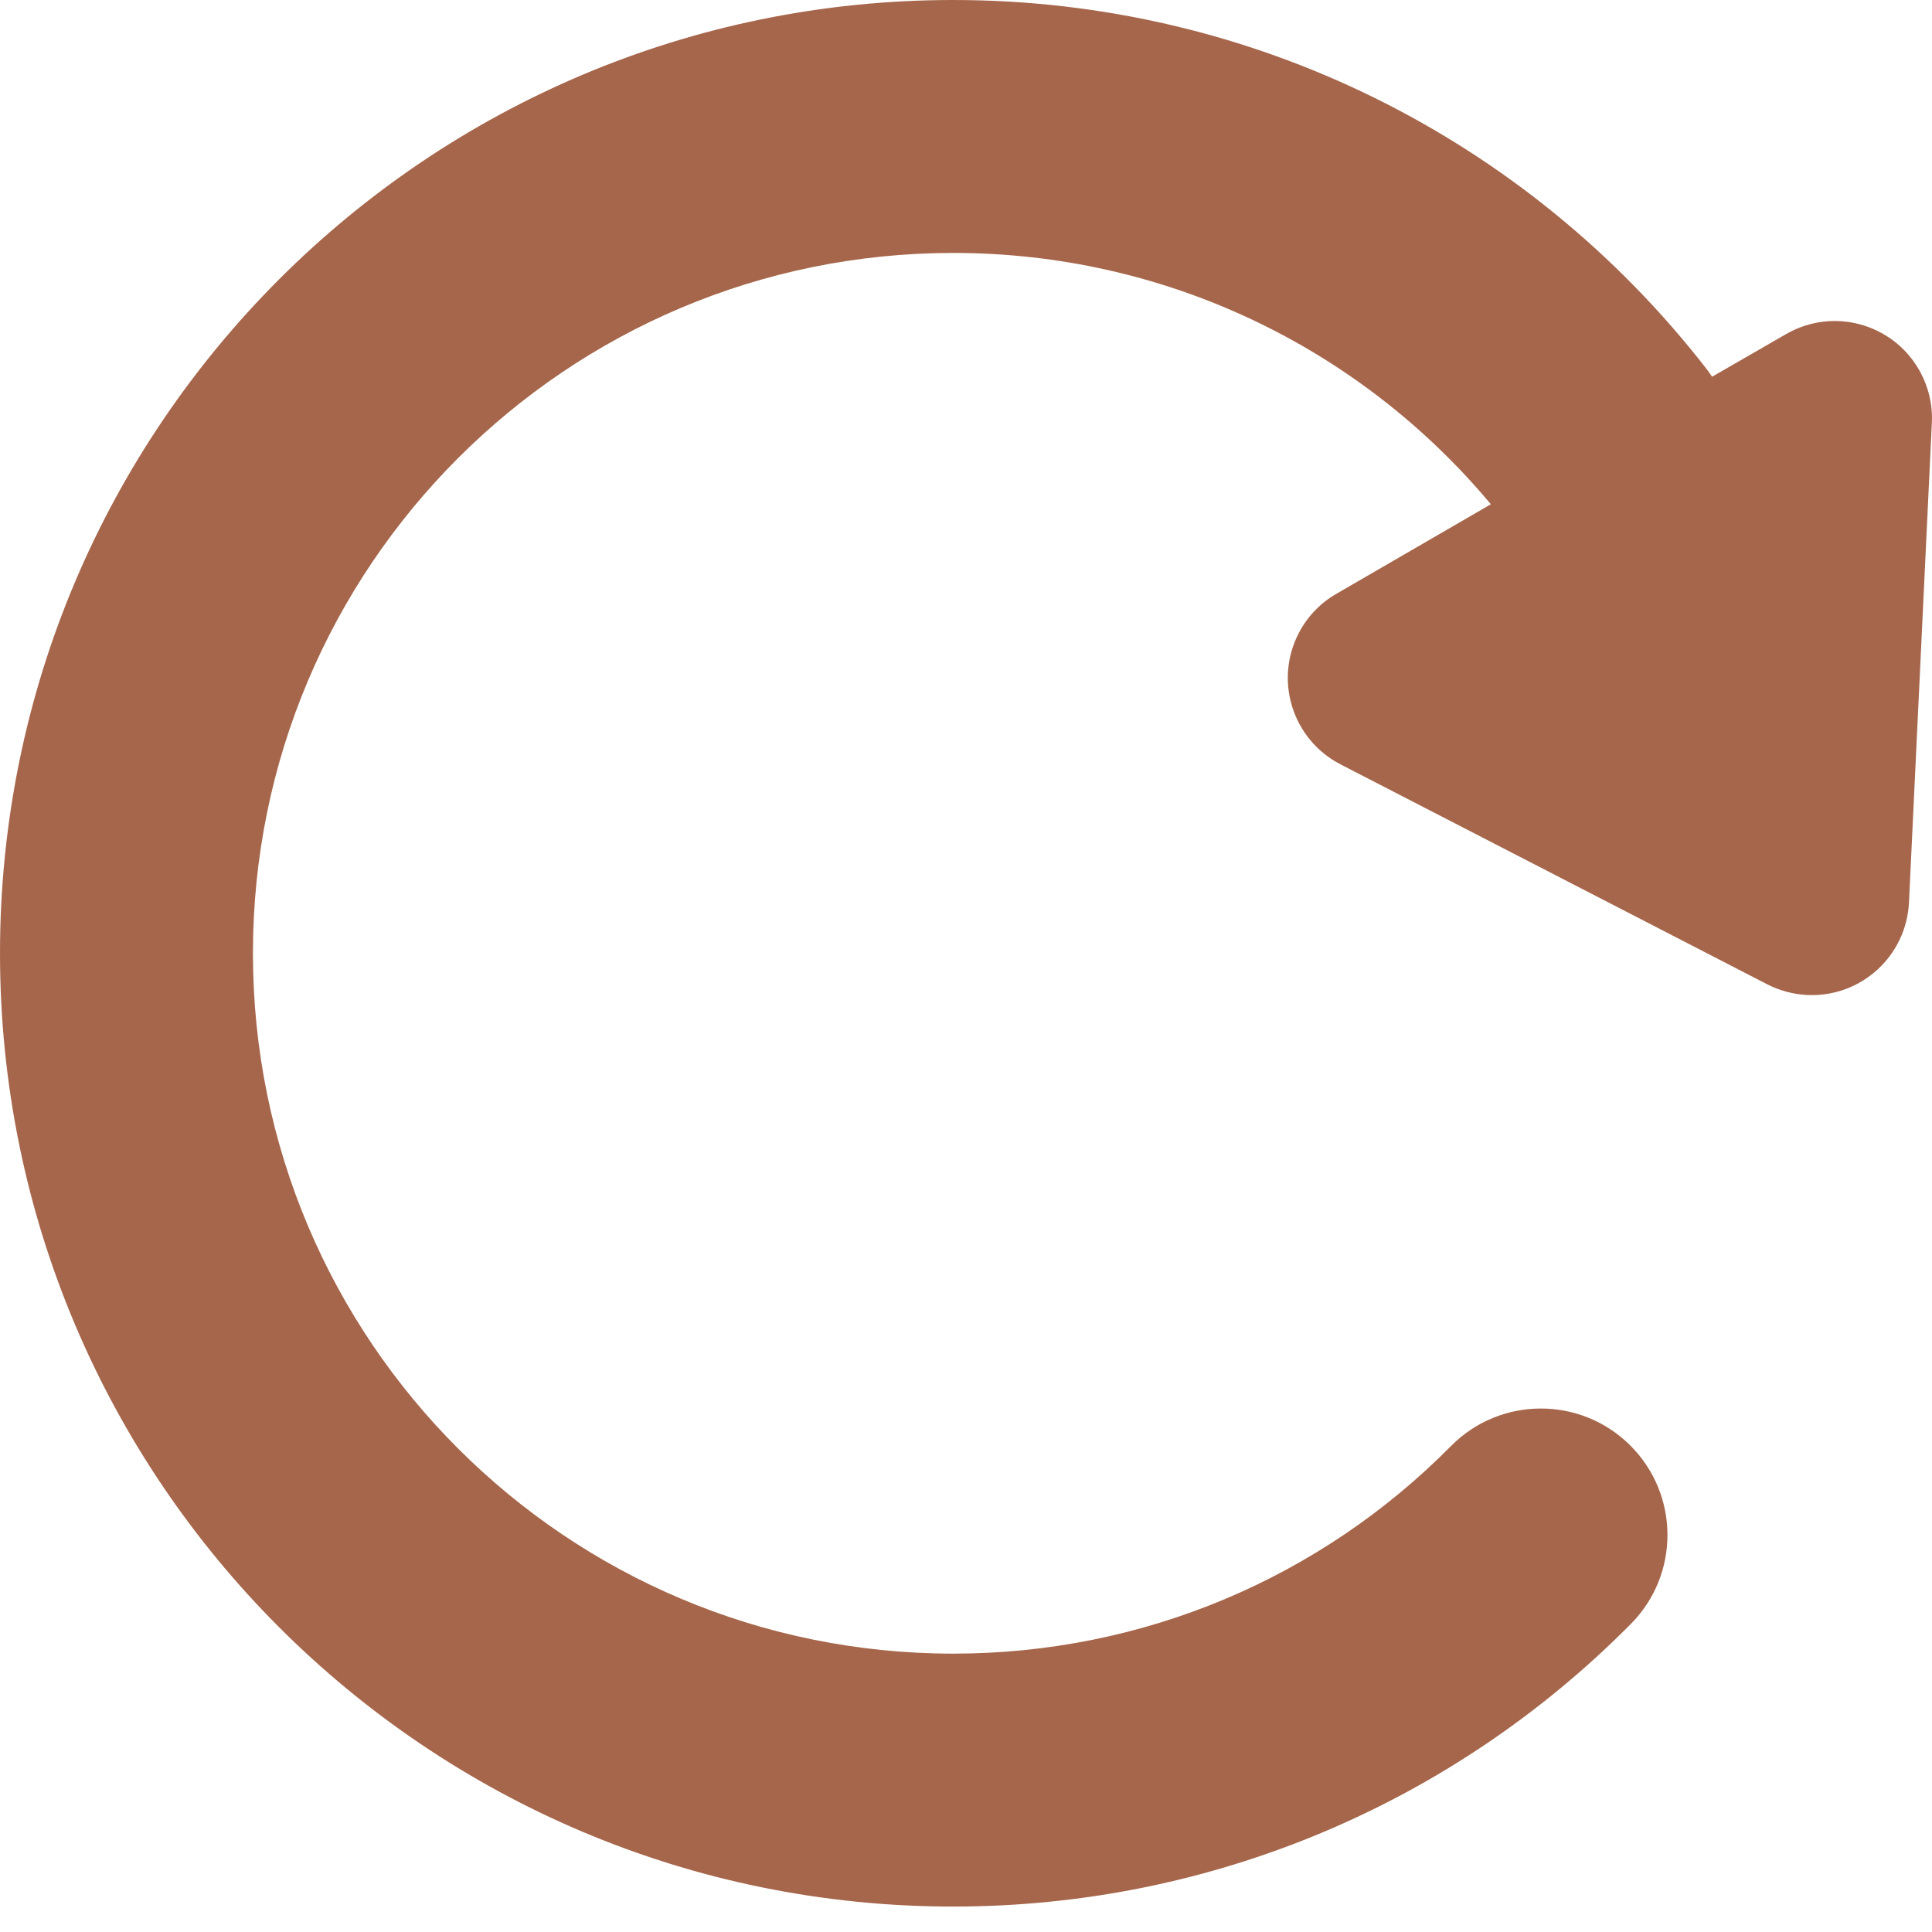 <?xml version="1.0" encoding="UTF-8"?>
<svg width="12px" height="12px" viewBox="0 0 12 12" version="1.1" xmlns="http://www.w3.org/2000/svg" xmlns:xlink="http://www.w3.org/1999/xlink">
    <!-- Generator: Sketch 58 (84663) - https://sketch.com -->
    <title>路径</title>
    <desc>Created with Sketch.</desc>
    <g id="3-排行榜" stroke="none" stroke-width="1" fill="none" fill-rule="evenodd">
        <g id="3-6排行榜-找不到网络" transform="translate(-1097, -495)" fill="#A6664B" fill-rule="nonzero">
            <g id="刷新按钮" transform="translate(1080, 488)">
                <path d="M22.921,7 C24.774,7 26.486,7.857 27.6,9.292 C27.612,9.308 27.624,9.324 27.634,9.34 L28.094,9.075 C28.383,8.908 28.752,9.007 28.919,9.296 C28.977,9.397 29.005,9.512 28.999,9.627 L28.857,12.605 C28.841,12.939 28.558,13.196 28.225,13.18 C28.138,13.176 28.054,13.153 27.977,13.114 L25.327,11.748 C25.03,11.595 24.913,11.231 25.066,10.934 C25.119,10.831 25.201,10.745 25.301,10.688 L26.26,10.132 C25.44,9.151 24.229,8.571 22.921,8.571 C20.519,8.571 18.571,10.519 18.571,12.921 C18.571,15.324 20.519,17.271 22.921,17.271 C24.099,17.271 25.201,16.802 26.013,15.981 C26.318,15.673 26.816,15.671 27.124,15.976 C27.432,16.281 27.435,16.778 27.13,17.086 C26.025,18.202 24.523,18.842 22.921,18.842 C19.651,18.842 17,16.191 17,12.921 C17,9.651 19.651,7 22.921,7 Z" id="路径"></path>
            </g>
        </g>
    </g>
</svg>